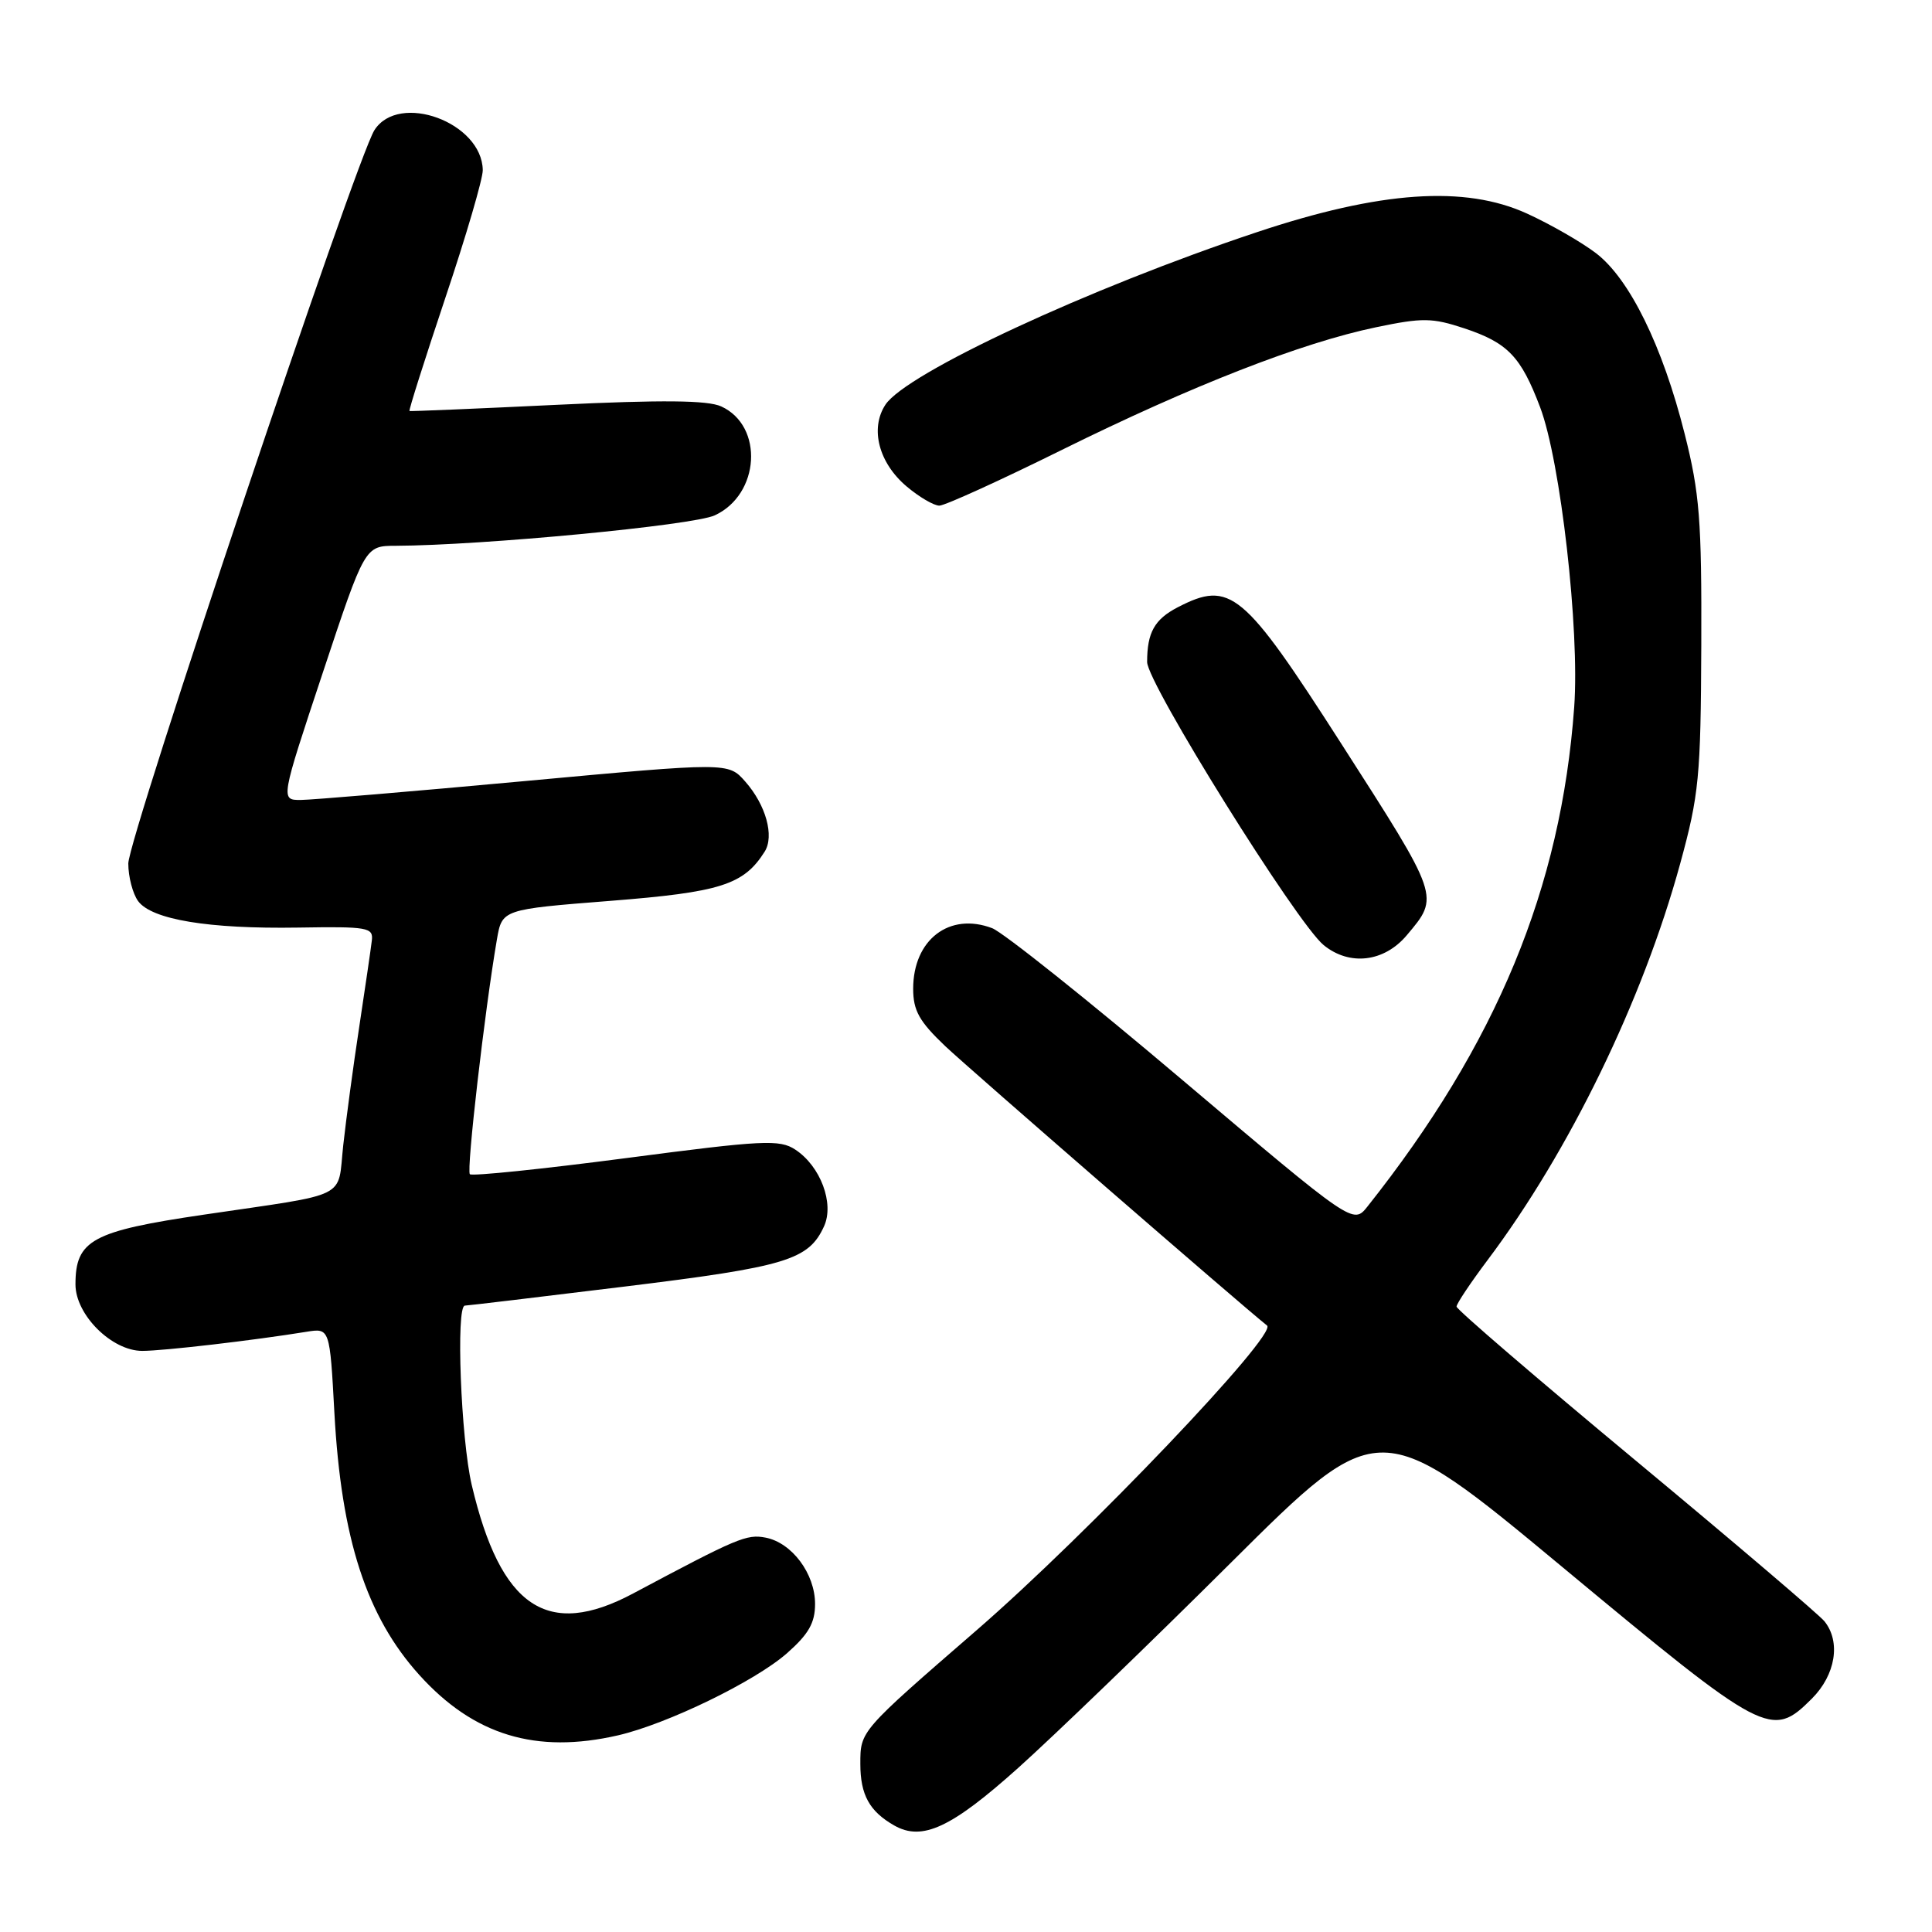 <?xml version="1.0" encoding="UTF-8" standalone="no"?>
<!DOCTYPE svg PUBLIC "-//W3C//DTD SVG 1.1//EN" "http://www.w3.org/Graphics/SVG/1.1/DTD/svg11.dtd" >
<svg xmlns="http://www.w3.org/2000/svg" xmlns:xlink="http://www.w3.org/1999/xlink" version="1.1" viewBox="0 0 256 256">
 <g >
 <path fill="currentColor"
d=" M 134.89 234.28 C 139.62 230.04 152.34 217.78 163.14 207.03 C 182.77 187.50 182.77 187.50 207.14 207.74 C 233.94 230.00 234.73 230.42 240.08 225.08 C 243.23 221.93 243.94 217.55 241.75 214.83 C 241.06 213.97 229.81 204.39 216.75 193.54 C 203.69 182.69 193.00 173.51 193.00 173.13 C 193.00 172.75 194.85 169.98 197.11 166.97 C 207.96 152.54 217.67 132.56 222.63 114.45 C 225.13 105.31 225.36 102.96 225.43 85.50 C 225.49 68.92 225.21 65.35 223.23 57.50 C 220.30 45.85 215.93 36.95 211.48 33.55 C 209.55 32.08 205.45 29.72 202.36 28.31 C 194.12 24.53 182.90 25.30 166.50 30.78 C 144.30 38.18 120.06 49.45 117.32 53.63 C 115.25 56.79 116.44 61.35 120.15 64.47 C 121.80 65.86 123.74 67.00 124.47 67.00 C 125.19 67.00 132.51 63.67 140.73 59.60 C 157.92 51.10 172.45 45.42 182.35 43.36 C 188.49 42.08 189.77 42.10 194.01 43.50 C 199.78 45.42 201.52 47.22 204.07 53.95 C 206.78 61.08 209.33 83.49 208.59 93.69 C 206.85 117.67 198.31 138.31 181.19 159.88 C 179.30 162.25 179.30 162.25 156.69 143.12 C 144.26 132.59 132.91 123.54 131.47 122.99 C 125.80 120.83 121.00 124.52 121.00 131.01 C 121.00 133.91 121.80 135.34 125.25 138.62 C 128.35 141.56 164.57 173.01 167.89 175.64 C 169.34 176.79 144.09 203.28 129.42 216.00 C 113.92 229.44 114.00 229.35 114.00 233.73 C 114.00 237.83 115.21 240.02 118.50 241.89 C 122.20 243.99 126.05 242.20 134.89 234.28 Z  M 81.90 229.94 C 88.42 228.43 100.02 222.80 104.27 219.07 C 107.14 216.54 108.00 215.05 108.00 212.53 C 108.00 208.52 104.93 204.41 101.43 203.74 C 98.93 203.26 97.71 203.78 83.88 211.15 C 72.54 217.19 66.34 213.02 62.51 196.78 C 61.07 190.67 60.39 173.00 61.60 173.00 C 61.93 173.00 71.48 171.86 82.82 170.47 C 104.19 167.85 107.15 166.96 109.19 162.49 C 110.57 159.46 108.72 154.52 105.38 152.33 C 103.30 150.96 101.13 151.07 82.92 153.46 C 71.84 154.91 62.54 155.87 62.26 155.59 C 61.78 155.12 64.23 133.87 65.84 124.50 C 66.53 120.50 66.53 120.50 80.86 119.37 C 95.49 118.22 98.55 117.24 101.32 112.85 C 102.63 110.78 101.49 106.66 98.74 103.55 C 96.50 101.01 96.50 101.01 69.50 103.50 C 54.65 104.87 41.30 105.99 39.84 106.00 C 37.17 106.00 37.17 106.00 42.76 89.17 C 48.35 72.33 48.35 72.33 52.43 72.32 C 63.95 72.27 91.82 69.61 94.70 68.29 C 100.70 65.53 101.24 56.44 95.56 53.85 C 93.76 53.03 87.78 52.97 73.79 53.64 C 63.18 54.15 54.39 54.52 54.26 54.46 C 54.13 54.40 56.27 47.66 59.01 39.47 C 61.76 31.28 63.99 23.66 63.97 22.54 C 63.87 16.22 52.86 12.16 49.61 17.25 C 47.19 21.04 17.00 111.01 17.00 114.42 C 17.00 116.18 17.59 118.42 18.30 119.40 C 20.10 121.85 27.62 123.10 39.50 122.91 C 48.74 122.76 49.48 122.89 49.27 124.62 C 49.15 125.66 48.40 130.78 47.61 136.00 C 46.81 141.22 45.86 148.32 45.48 151.76 C 44.69 159.00 46.58 158.06 27.00 160.95 C 12.19 163.13 10.00 164.32 10.00 170.19 C 10.00 174.22 14.81 179.00 18.85 179.00 C 21.66 179.00 33.58 177.61 40.60 176.47 C 43.70 175.97 43.70 175.97 44.31 187.23 C 45.22 203.89 48.56 214.19 55.57 221.95 C 62.79 229.94 71.03 232.44 81.90 229.94 Z  M 186.41 123.92 C 190.76 118.75 190.85 119.00 177.70 98.50 C 164.74 78.30 163.03 76.87 156.07 80.46 C 152.98 82.06 152.00 83.81 152.00 87.72 C 152.00 90.52 171.82 122.31 175.39 125.23 C 178.82 128.03 183.41 127.49 186.41 123.92 Z "/>
</g>
</svg>